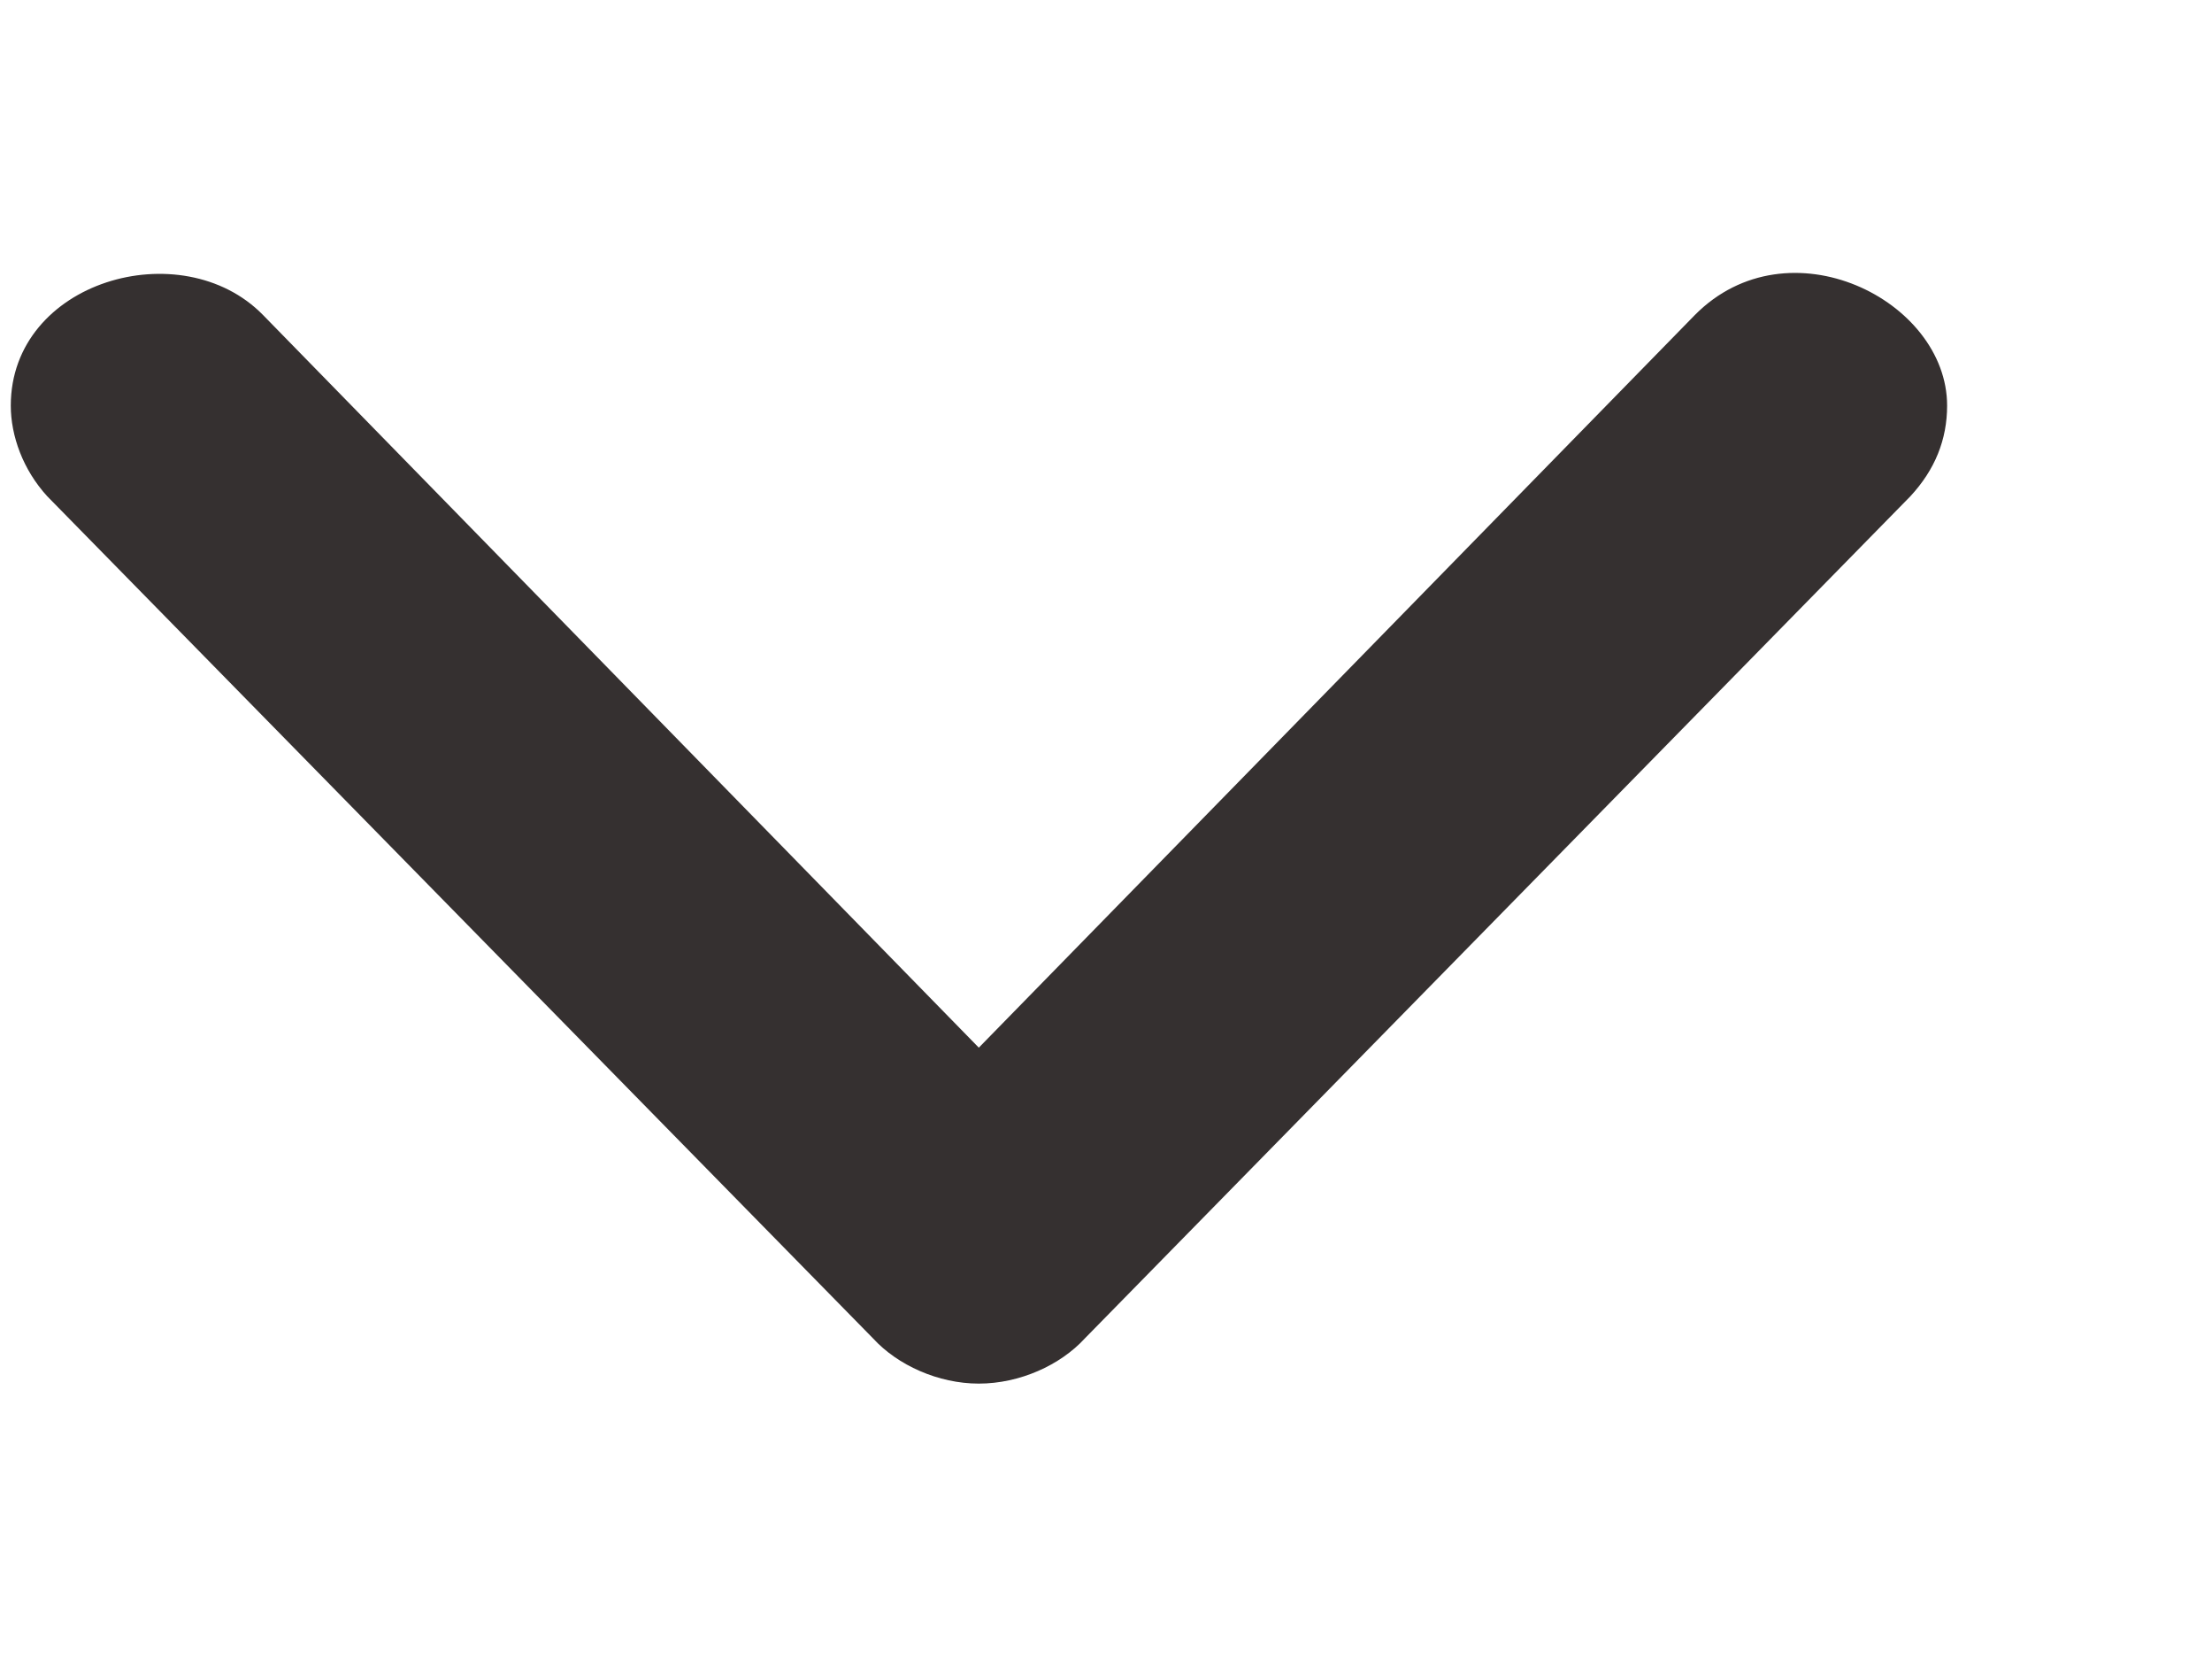 <svg width="8" height="6" viewBox="0 0 8 6" fill="none" xmlns="http://www.w3.org/2000/svg">
<path d="M6.909 1.795C6.998 1.699 7.042 1.59 7.042 1.467C7.042 1.085 6.468 0.798 6.13 1.139L3.54 3.789L0.951 1.139C0.657 0.839 0.039 1.016 0.039 1.467C0.039 1.576 0.083 1.699 0.171 1.795L3.158 4.841C3.246 4.937 3.393 5.004 3.54 5.004C3.688 5.004 3.835 4.937 3.923 4.841L6.909 1.795Z" fill="#353030"/>
</svg>
